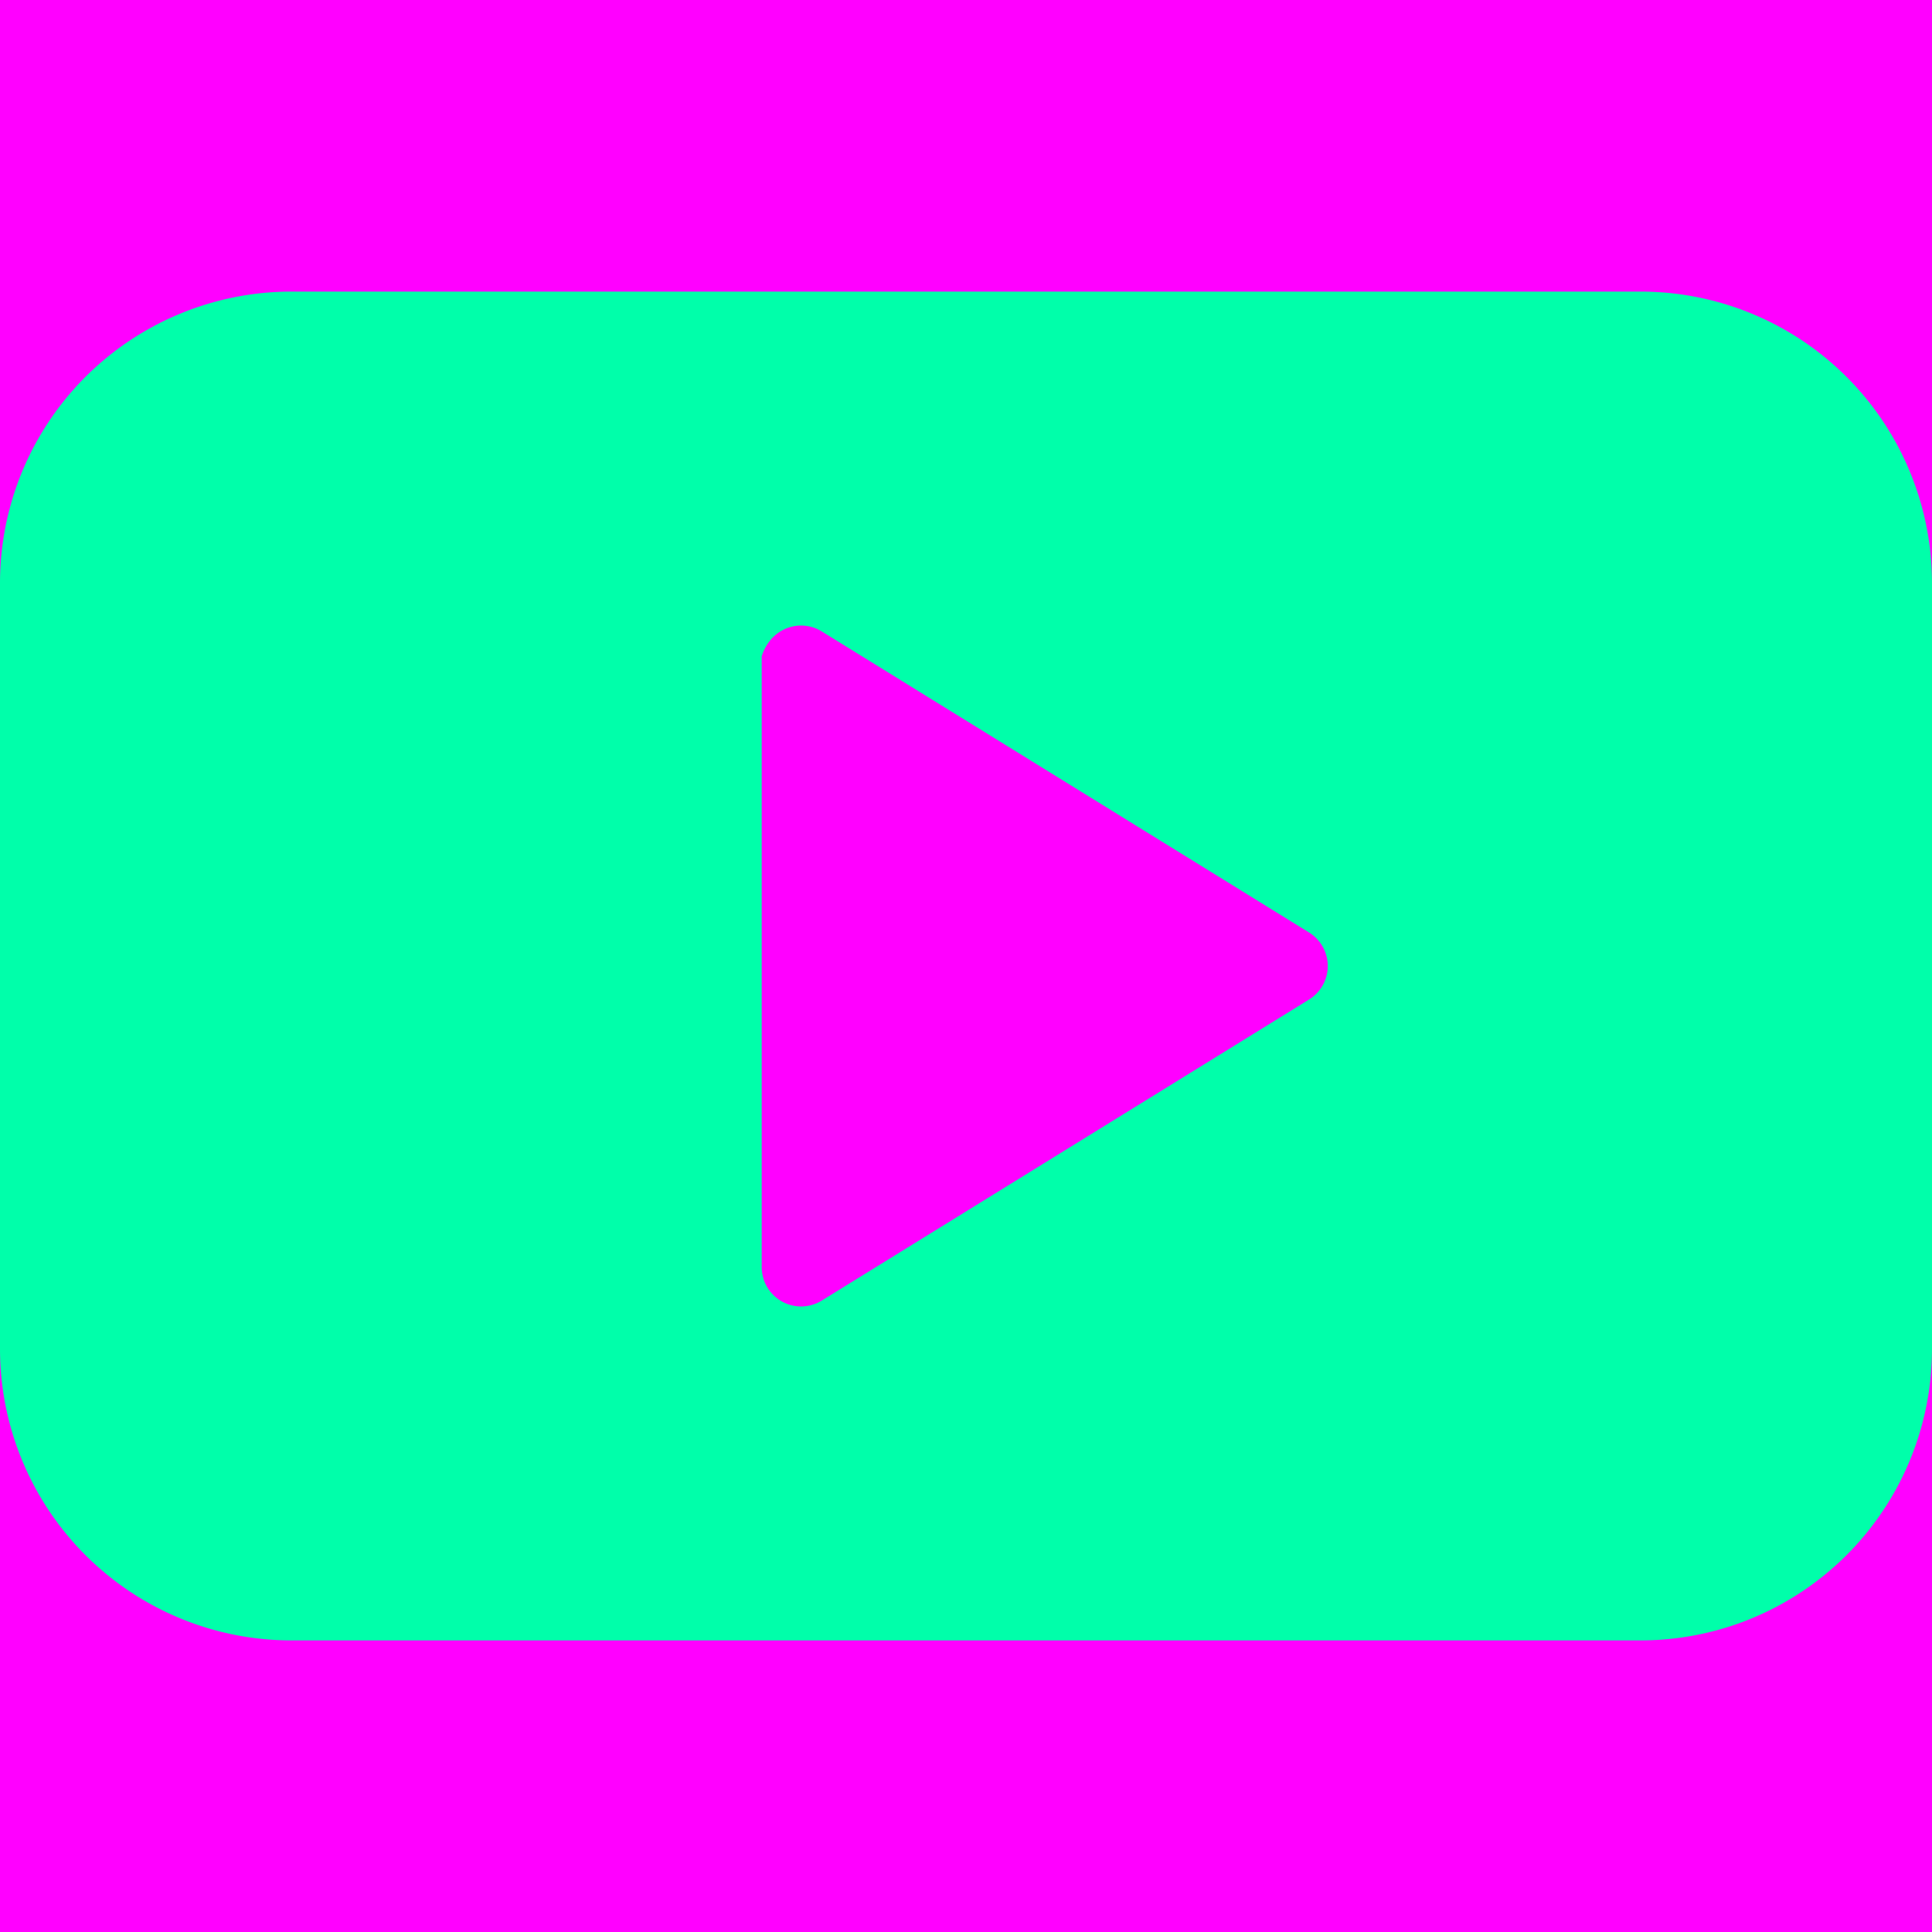 <svg xmlns="http://www.w3.org/2000/svg" width="512" height="512" viewBox="0 0 512 512"><title>fill</title><rect width="512" height="512" fill="#f0f"/><path d="M434.758,77.274H77.242A77.242,77.242,0,0,0,0,154.517v202.967a77.242,77.242,0,0,0,77.242,77.242H434.758A77.242,77.242,0,0,0,512,357.483V154.517A77.242,77.242,0,0,0,434.758,77.274ZM346.921,264.879,217.78,344.663a10.433,10.433,0,0,1-15.919-8.877V173.908c2.538-7.829,10.425-9.964,15.919-6.571l129.14,79.789a10.432,10.432,0,0,1,0,17.753Z" transform="translate(0 0)" fill="#0fa"/></svg>